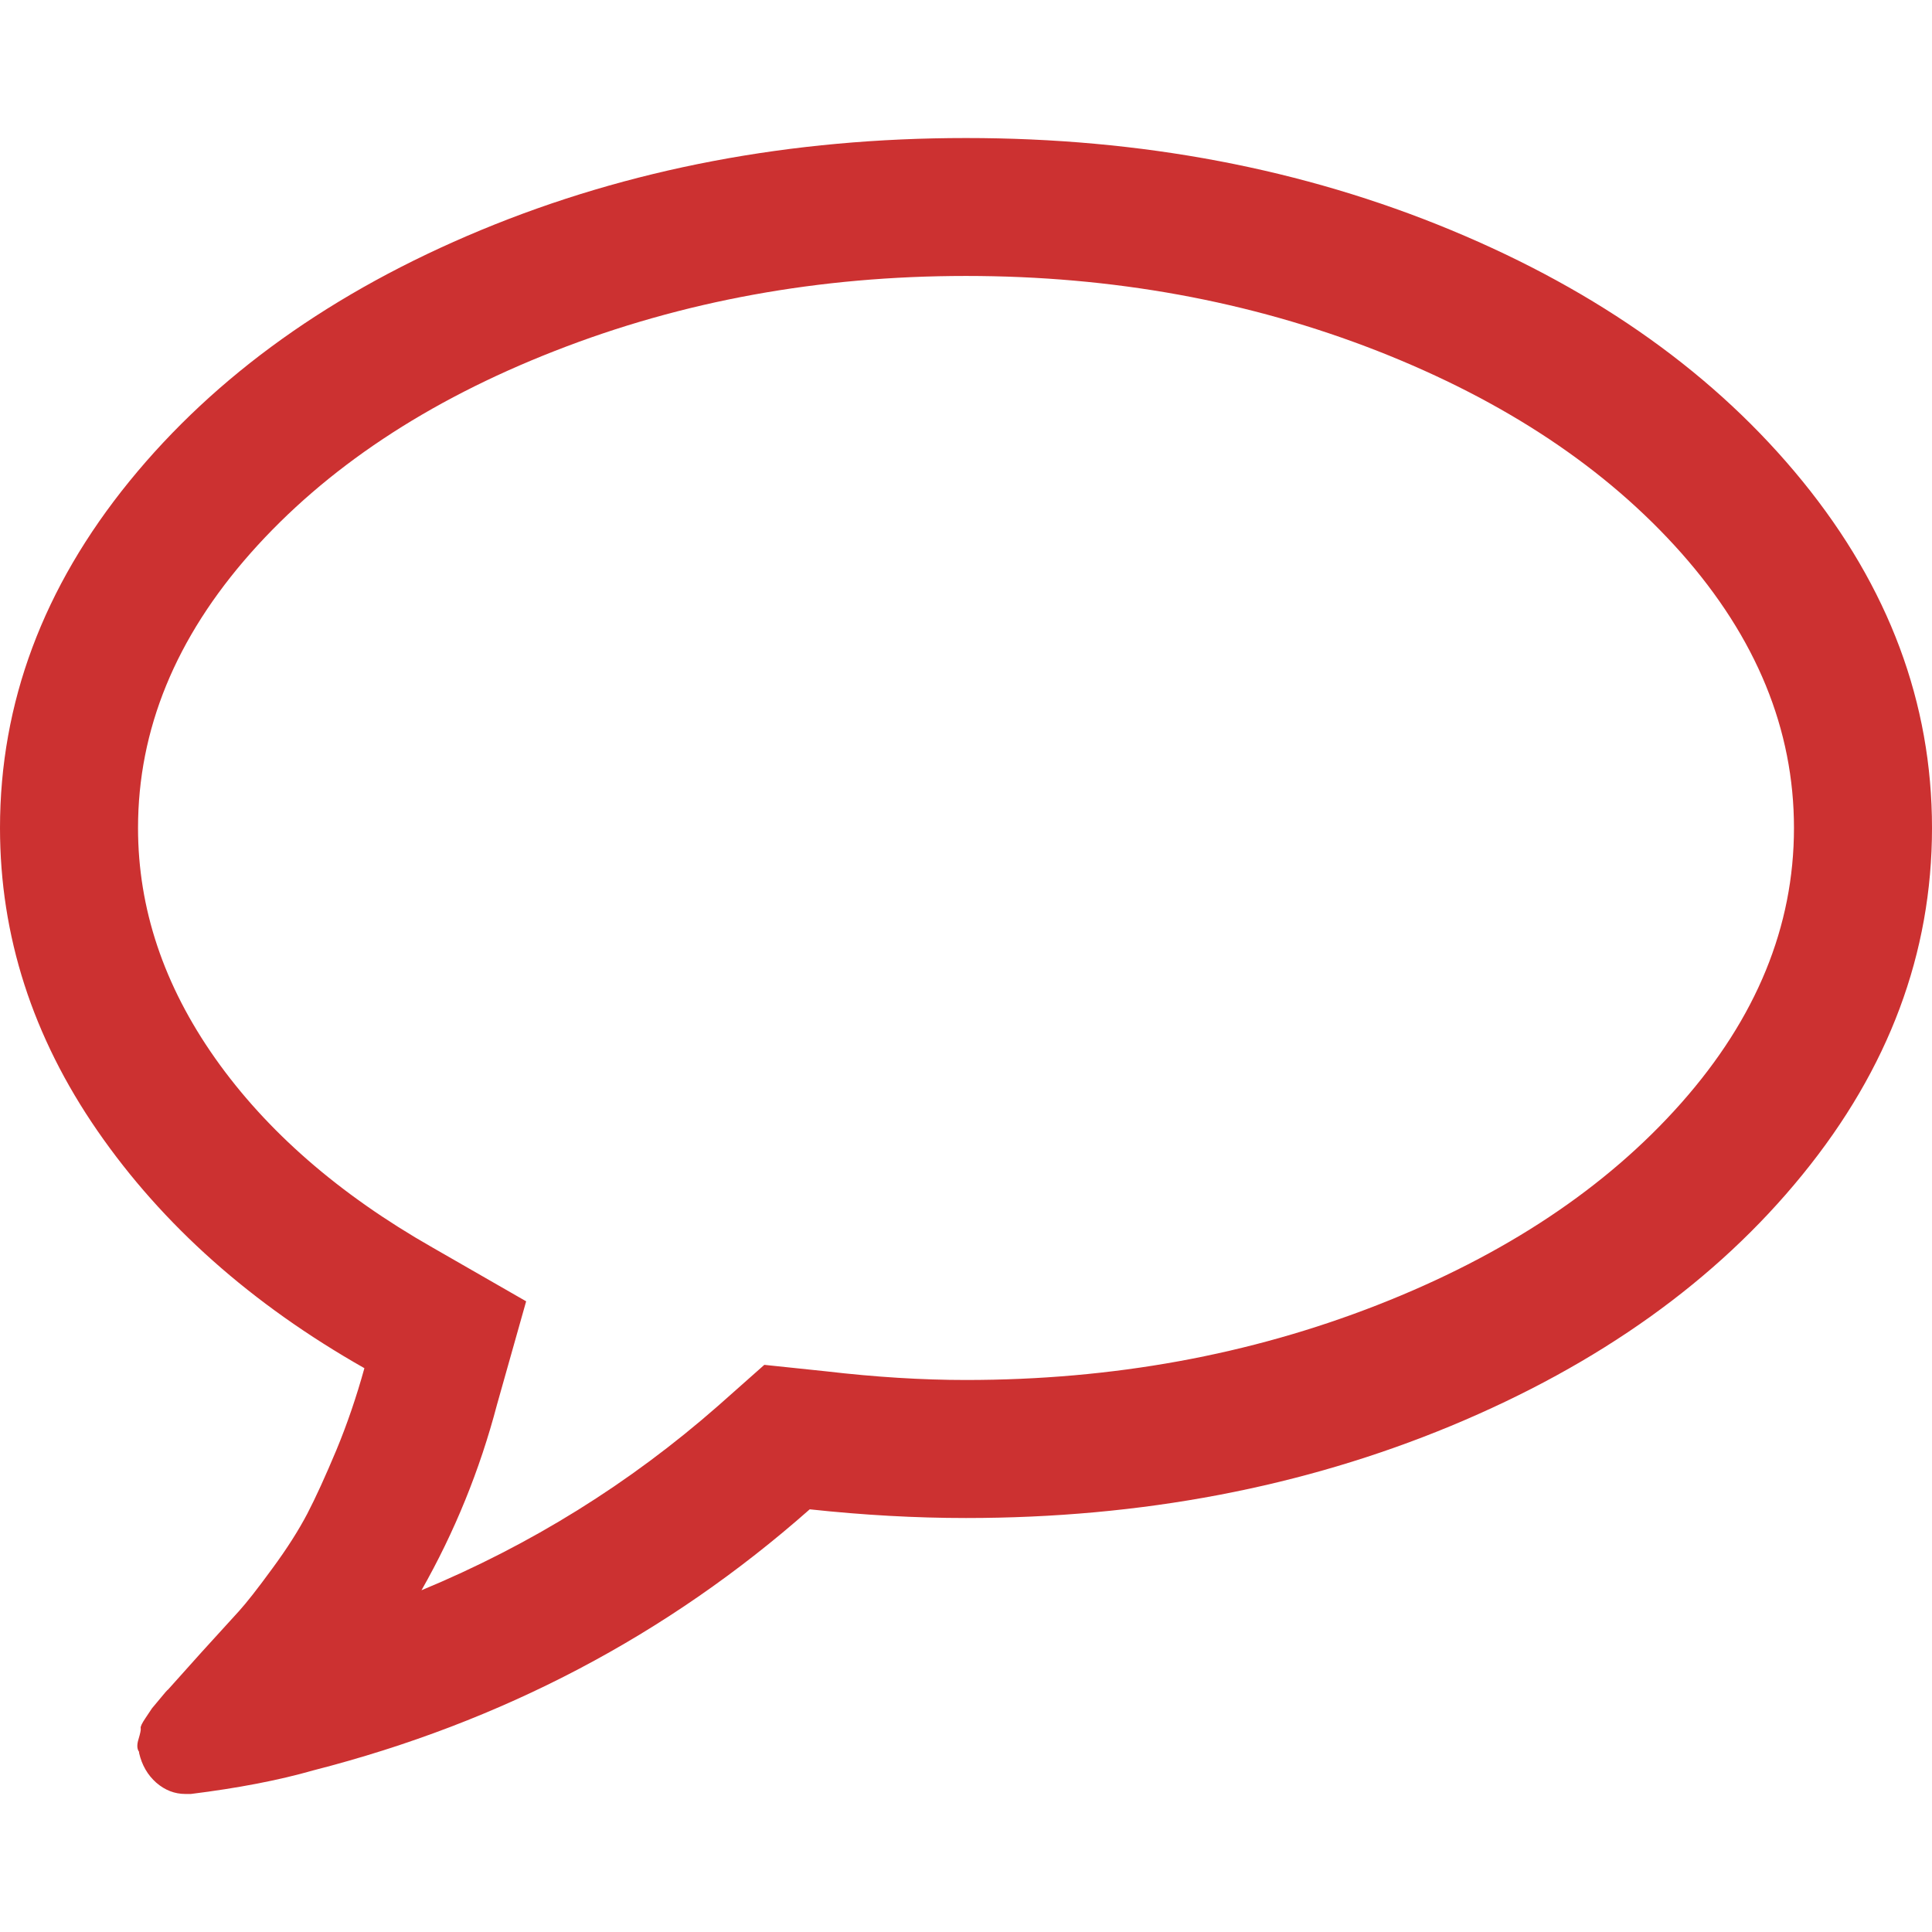 <svg width="18" height="18" viewBox="0 0 18 18" fill="none" xmlns="http://www.w3.org/2000/svg">
<path d="M16.795 4.485C15.991 3.497 14.9 2.717 13.52 2.144C12.141 1.572 10.634 1.286 9 1.286C7.366 1.286 5.859 1.572 4.48 2.144C3.1 2.717 2.009 3.497 1.205 4.485C0.402 5.473 0 6.549 0 7.714C0 8.718 0.303 9.66 0.909 10.537C1.515 11.414 2.344 12.151 3.395 12.747C3.321 13.014 3.234 13.269 3.134 13.51C3.033 13.751 2.943 13.949 2.863 14.103C2.782 14.257 2.674 14.428 2.536 14.615C2.399 14.803 2.295 14.935 2.225 15.012C2.155 15.089 2.039 15.216 1.878 15.393C1.718 15.571 1.614 15.687 1.567 15.74C1.56 15.744 1.533 15.774 1.487 15.831C1.44 15.887 1.416 15.916 1.416 15.916L1.356 16.006C1.322 16.056 1.307 16.088 1.311 16.101C1.314 16.115 1.307 16.148 1.291 16.202C1.274 16.255 1.276 16.296 1.296 16.322V16.332C1.322 16.446 1.376 16.538 1.456 16.609C1.537 16.679 1.627 16.714 1.728 16.714H1.778C2.213 16.66 2.595 16.587 2.923 16.493C4.677 16.044 6.218 15.234 7.544 14.062C8.046 14.116 8.531 14.143 9 14.143C10.634 14.143 12.141 13.856 13.52 13.284C14.899 12.711 15.991 11.931 16.794 10.943C17.598 9.956 18 8.879 18 7.714C18 6.549 17.598 5.473 16.795 4.485ZM15.665 10.275C14.965 11.066 14.02 11.694 12.832 12.159C11.643 12.624 10.366 12.857 9 12.857C8.591 12.857 8.156 12.83 7.694 12.776L7.121 12.716L6.69 13.098C5.866 13.821 4.945 14.394 3.927 14.816C4.235 14.274 4.47 13.697 4.63 13.088L4.902 12.124L4.028 11.622C3.157 11.126 2.483 10.538 2.004 9.859C1.525 9.179 1.286 8.464 1.286 7.714C1.286 6.797 1.636 5.943 2.335 5.153C3.035 4.363 3.979 3.735 5.168 3.27C6.357 2.804 7.634 2.571 9 2.571C10.366 2.571 11.643 2.804 12.832 3.269C14.02 3.735 14.964 4.363 15.665 5.153C16.364 5.943 16.714 6.797 16.714 7.714C16.714 8.631 16.364 9.485 15.665 10.275Z" fill="#CC3131"/>
</svg>
